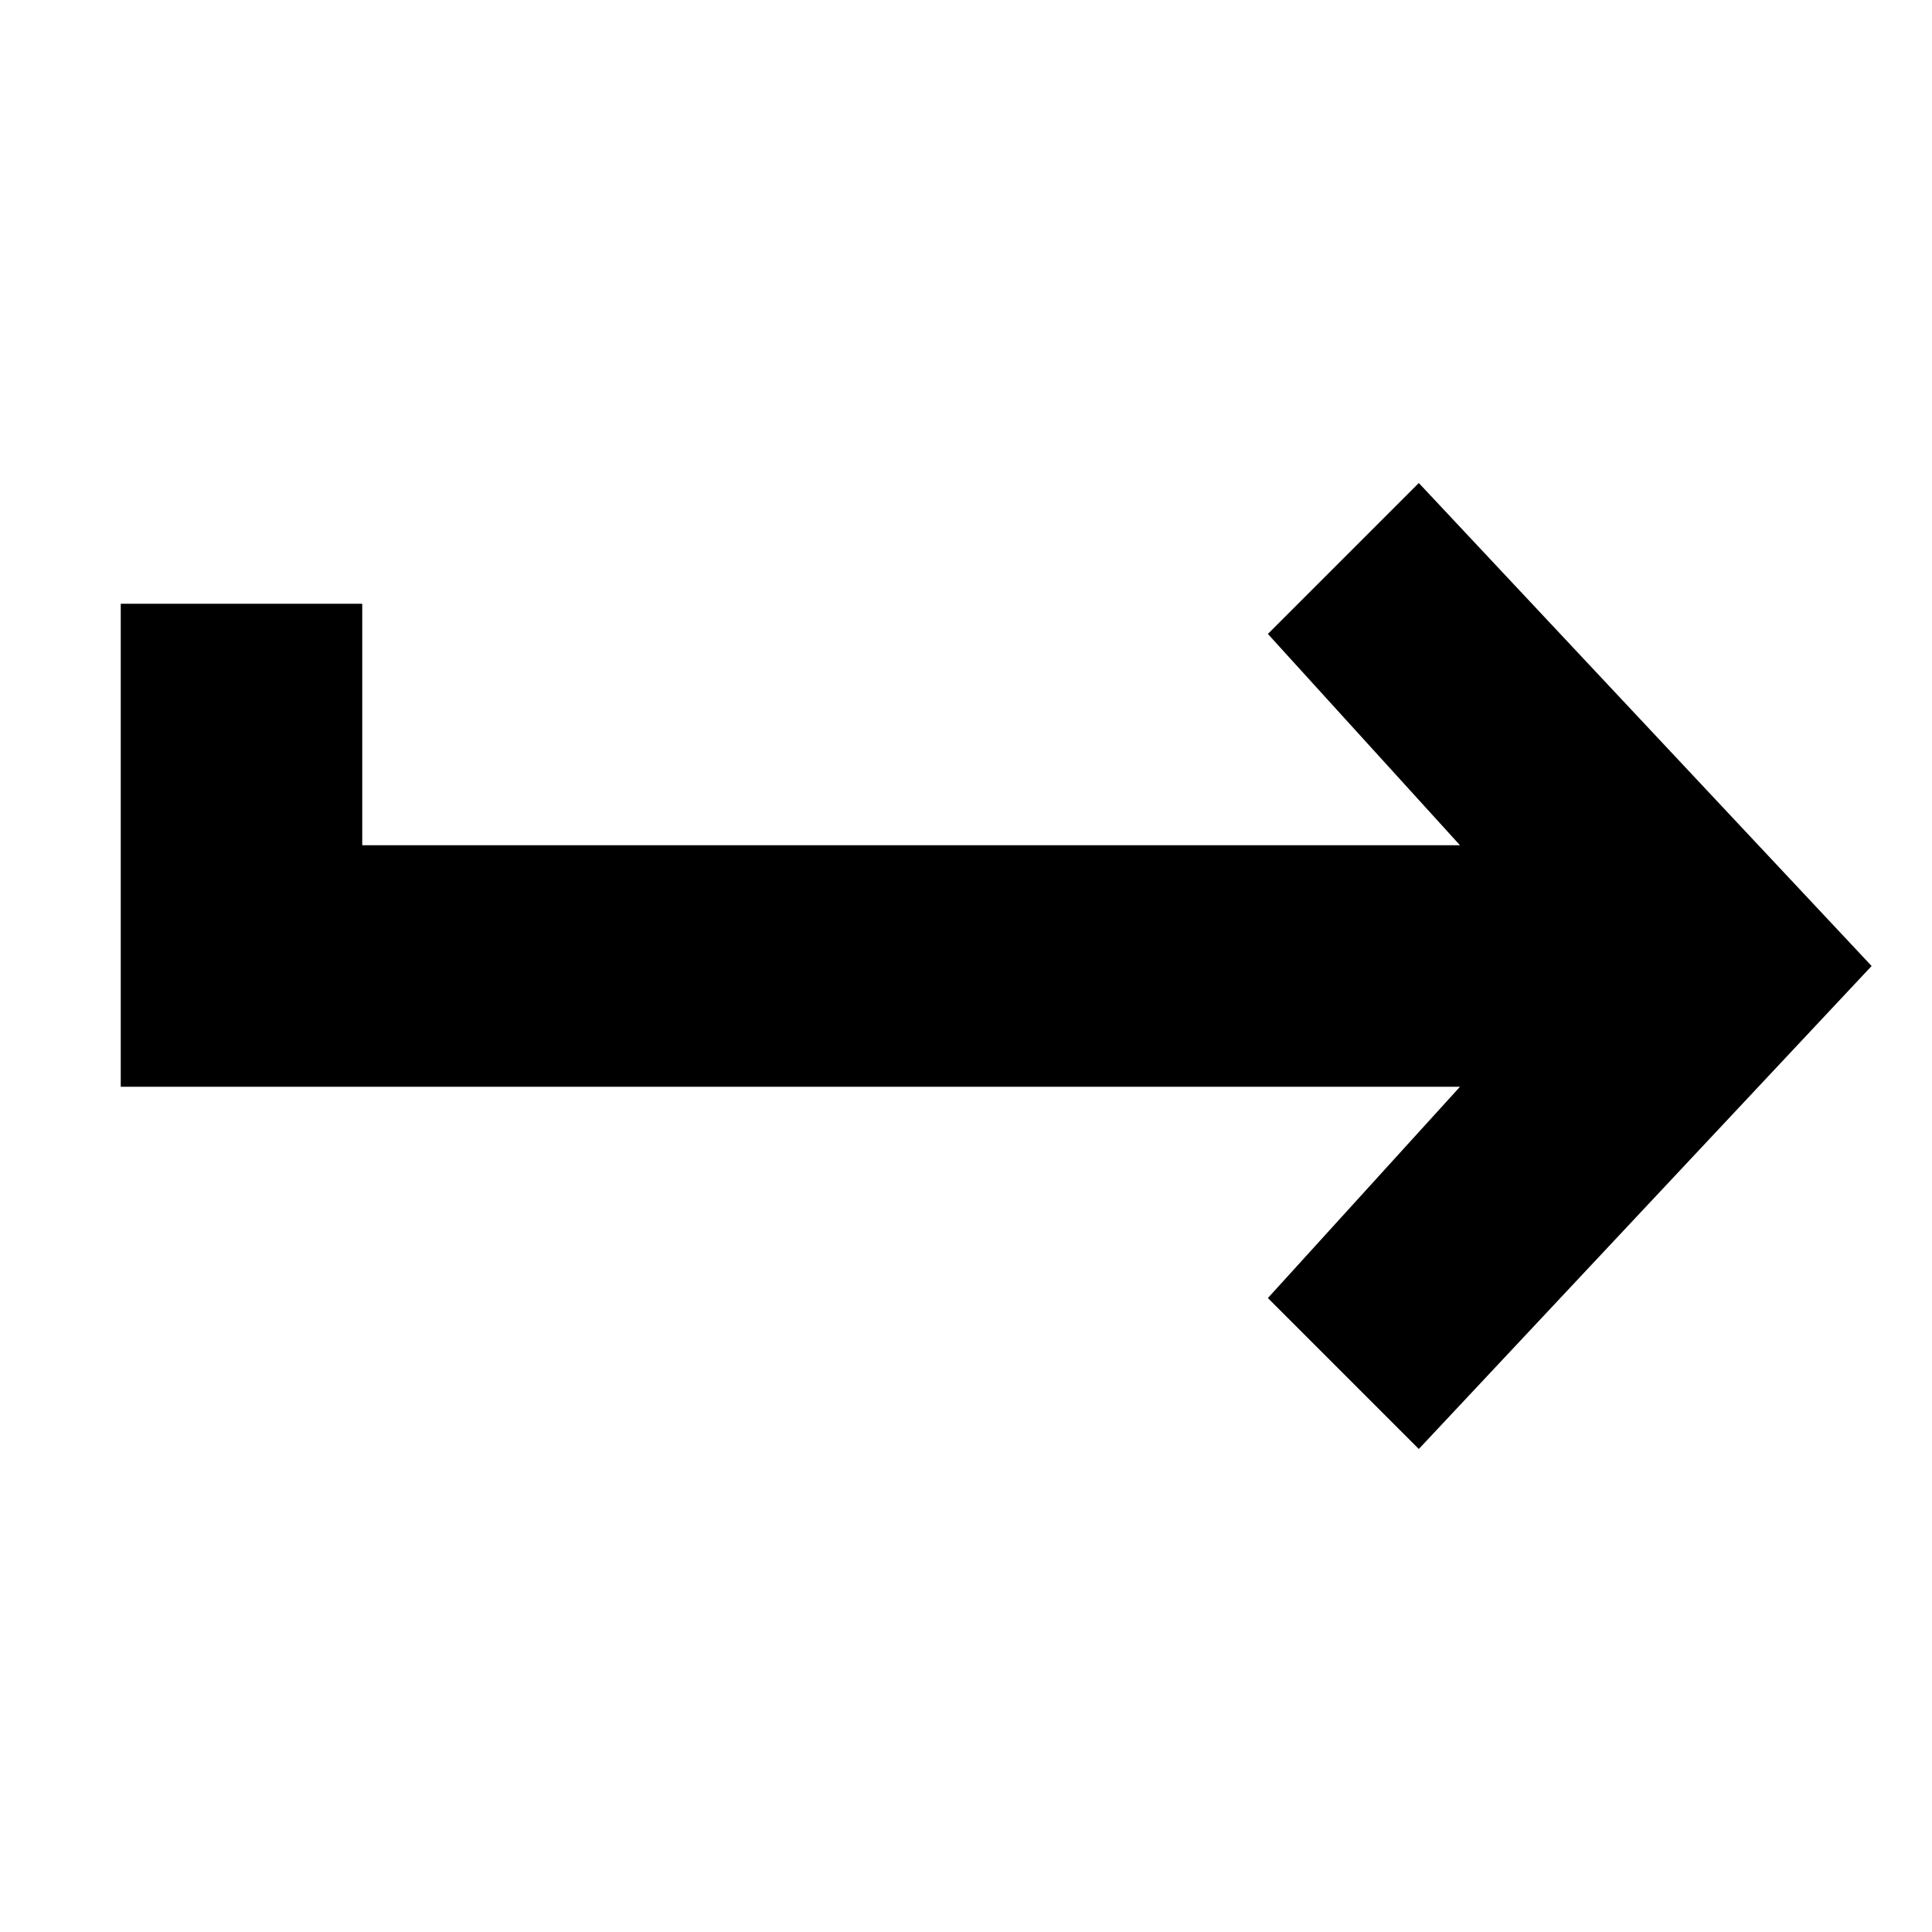 <!-- Generated by IcoMoon.io -->
<svg version="1.1" xmlns="http://www.w3.org/2000/svg" width="32" height="32" viewBox="0 0 32 32">
<title>arrow-crooked-right</title>
<path d="M23.5 8l-2.5 2.5 3.182 3.5h-18.182v-4h-4v8h22.182l-3.182 3.5 2.5 2.5 7.5-8z"></path>
</svg>
